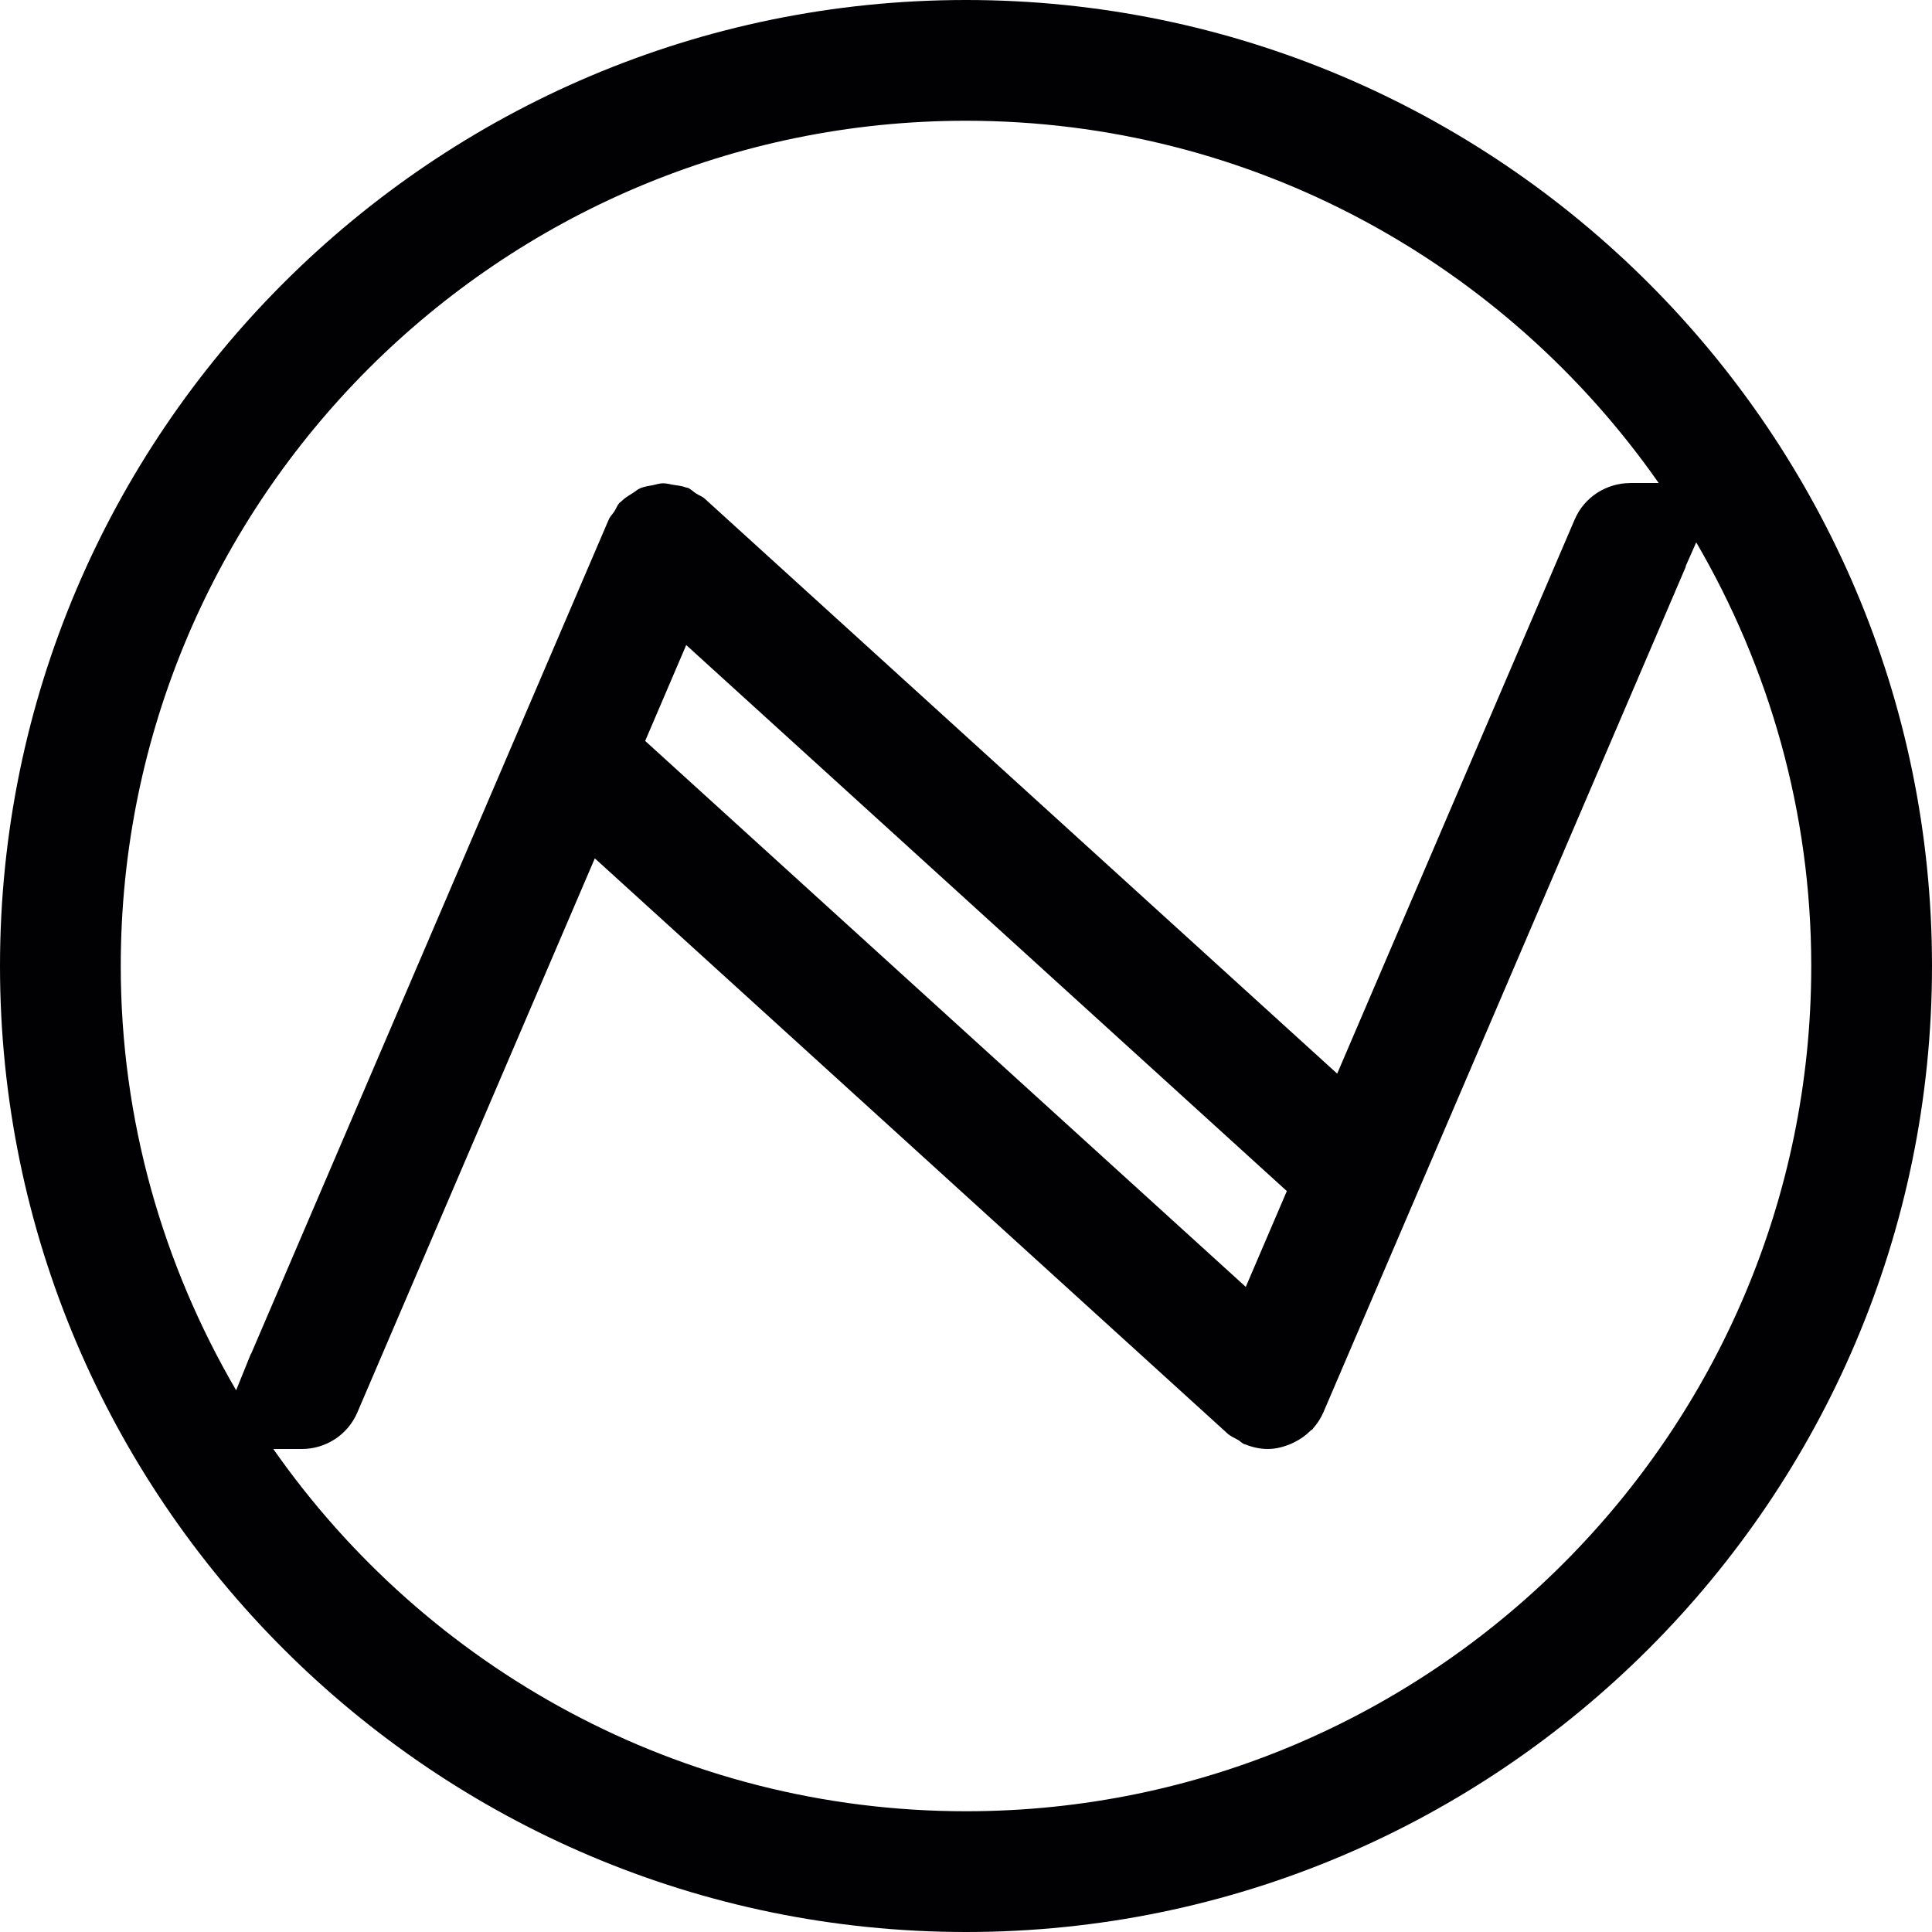 <?xml version="1.0" encoding="utf-8"?>
<!-- Generator: Adobe Illustrator 17.0.0, SVG Export Plug-In . SVG Version: 6.00 Build 0)  -->
<svg xmlns="http://www.w3.org/2000/svg" xmlns:xlink="http://www.w3.org/1999/xlink" version="1.1" id="Capa_1" x="0px" y="0px" width="32px" height="32px" viewBox="0 0 32 32" style="enable-background:new 0 0 32 32;" xml:space="preserve">

<path class="st0" d="M16,0C7.178,0,0,7.178,0,16s7.178,16,16,16s16-7.178,16-16S24.822,0,16,0z M16,2c4.745,0,8.94,2.378,11.473,6  H27v0.001c-0.387,0.001-0.757,0.226-0.919,0.605l-3.933,9.177L11.673,8.26c-0.043-0.039-0.095-0.055-0.142-0.085  c-0.047-0.03-0.083-0.071-0.136-0.094c-0.011-0.005-0.022-0.003-0.033-0.007c-0.067-0.026-0.135-0.032-0.205-0.043  c-0.061-0.01-0.121-0.028-0.181-0.026c-0.056,0.001-0.108,0.02-0.163,0.031c-0.071,0.014-0.143,0.022-0.209,0.051  c-0.047,0.02-0.085,0.056-0.129,0.083c-0.067,0.042-0.133,0.081-0.189,0.139c-0.008,0.008-0.018,0.01-0.025,0.019  c-0.038,0.042-0.054,0.093-0.083,0.139c-0.031,0.048-0.073,0.085-0.096,0.14L4.159,22.424l-0.003-0.002l-0.07,0.173l-0.005,0.012  c0,0,0,0.001,0,0.001l-0.17,0.419C2.704,20.959,2,18.563,2,16C2,8.28,8.28,2,16,2z M10.686,12.272l0.68-1.588l9.948,9.044  l-0.68,1.587L10.686,12.272z M16,30c-4.745,0-8.94-2.378-11.473-6H5v0c0.388,0,0.757-0.227,0.919-0.606l3.933-9.177l10.475,9.523  c0.055,0.05,0.121,0.077,0.183,0.112c0.034,0.02,0.059,0.051,0.097,0.067c0.006,0.003,0.012,0.001,0.018,0.004  C20.745,23.972,20.872,24,21,24c0.123,0,0.24-0.03,0.353-0.073c0.031-0.012,0.059-0.026,0.089-0.041  c0.097-0.048,0.185-0.11,0.263-0.188c0.01-0.011,0.025-0.014,0.035-0.025c0.003-0.004,0.004-0.008,0.007-0.012  c0.069-0.078,0.128-0.166,0.172-0.267l6-14c0.004-0.008,0.002-0.017,0.005-0.025l0.171-0.386C29.299,11.049,30,13.442,30,16  C30,23.72,23.72,30,16,30z" style="fill:#010002;;"/>
</svg>
